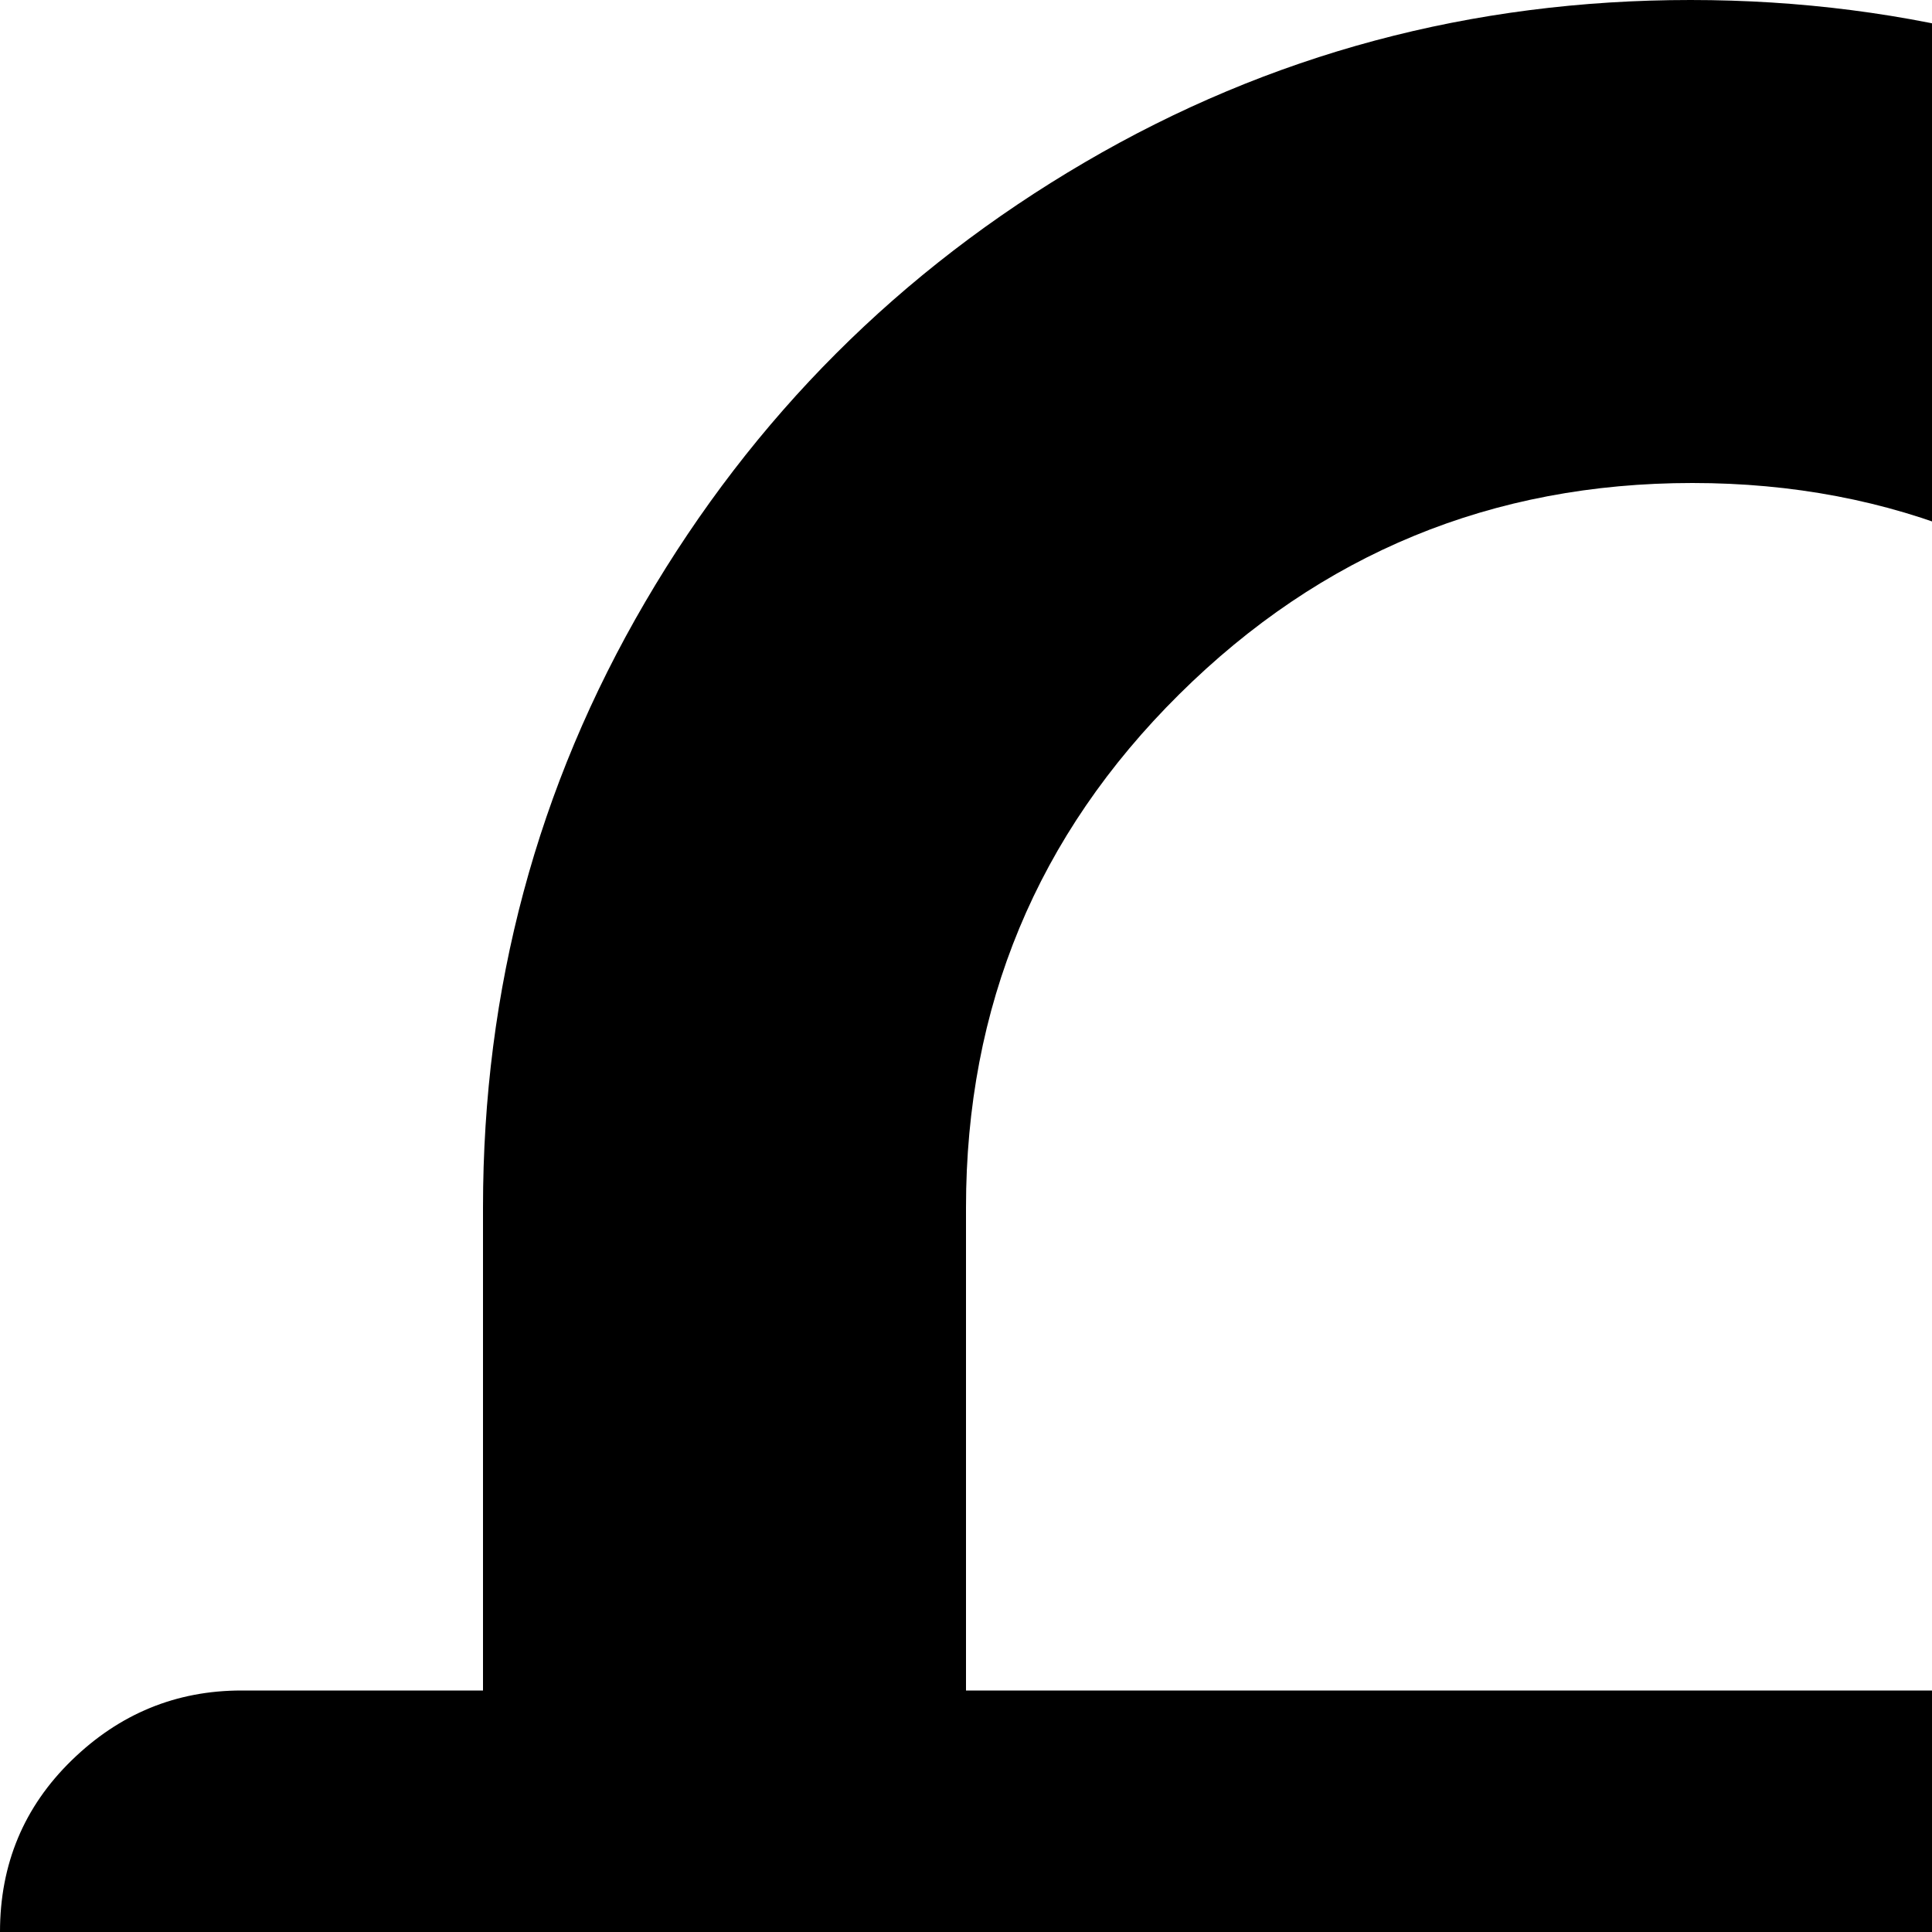 <svg xmlns="http://www.w3.org/2000/svg" version="1.1" viewBox="0 0 512 512" fill="currentColor"><path fill="currentColor" d="M832 1024H64q-26 0-45-18.5T0 960V512q0-27 19-45.5T64 448h64V320q0-87 43-160.5T287.5 43T448 0t160.5 43T725 159.5T768 320v128h64q27 0 45.5 18.5T896 512v448q0 27-18.5 45.5T832 1024m-512-64h256l-81-201q36-15 58.5-47t22.5-72q0-53-37.5-90.5T448 512t-90.5 37.5T320 640q0 40 22.5 72t58.5 47zm320-640q0-80-56-136t-135.5-56t-136 56T256 320v128h384z"/></svg>